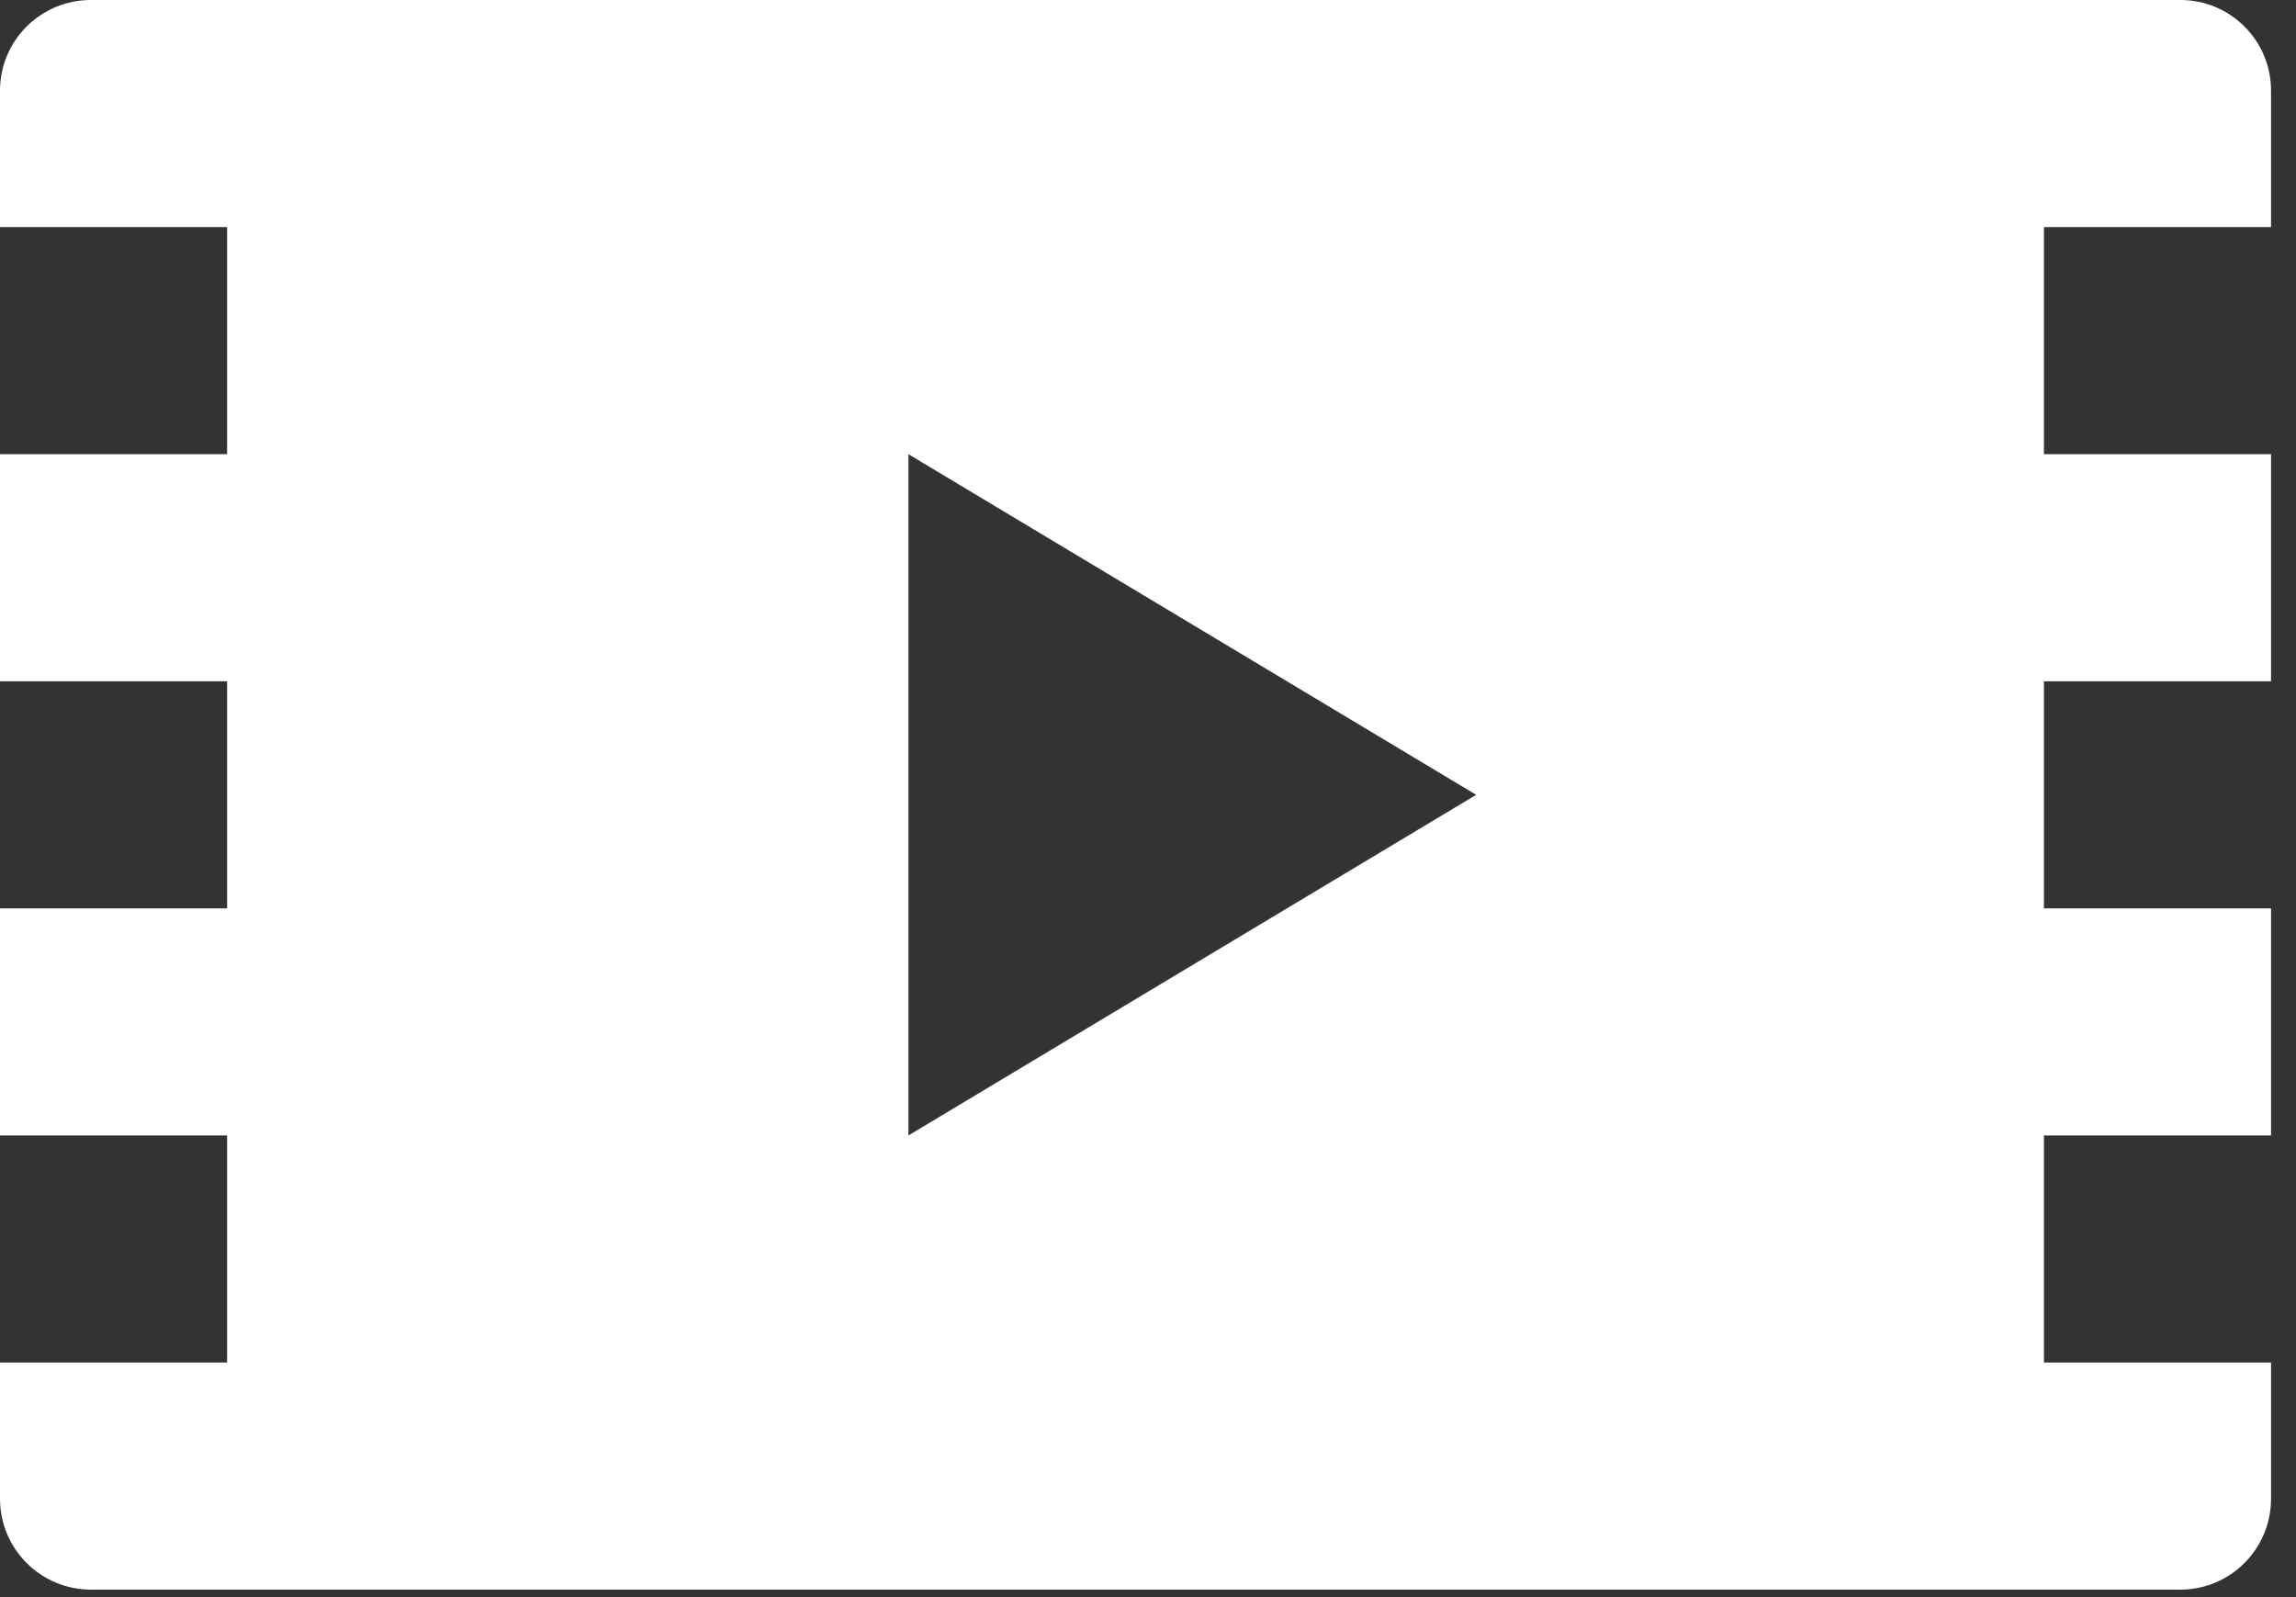 <?xml version="1.0" encoding="UTF-8" standalone="no"?>
<!DOCTYPE svg PUBLIC "-//W3C//DTD SVG 1.1//EN" "http://www.w3.org/Graphics/SVG/1.1/DTD/svg11.dtd">
<svg width="100%" height="100%" viewBox="0 0 46 32" version="1.1" xmlns="http://www.w3.org/2000/svg" xmlns:xlink="http://www.w3.org/1999/xlink" xml:space="preserve" xmlns:serif="http://www.serif.com/" style="fill-rule:evenodd;clip-rule:evenodd;stroke-linejoin:round;stroke-miterlimit:1.414;">
    <rect x="0" y="0" width="46" height="32" fill="#333333" stroke="none"/>
    <g transform="matrix(1,0,0,1,-2.25,-9.075)">
        <g id="video" transform="matrix(2.275,0,0,2.275,2.25,2.25)">
            <path d="M20,5L20,3.799C20,3.357 19.643,3 19.201,3L0.801,3C0.358,3 0,3.357 0,3.799L0,5L2,5L2,7L0,7L0,9L2,9L2,11L0,11L0,13L2,13L2,15L0,15L0,16.199C0,16.641 0.358,17 0.801,17L19.201,17C19.643,17 20,16.641 20,16.199L20,15L18,15L18,13L20,13L20,11L18,11L18,9L20,9L20,7L18,7L18,5L20,5ZM8,13L8,7L13,10L8,13Z" style="fill:white;fill-rule:nonzero;"/>
        </g>
    </g>
</svg>
